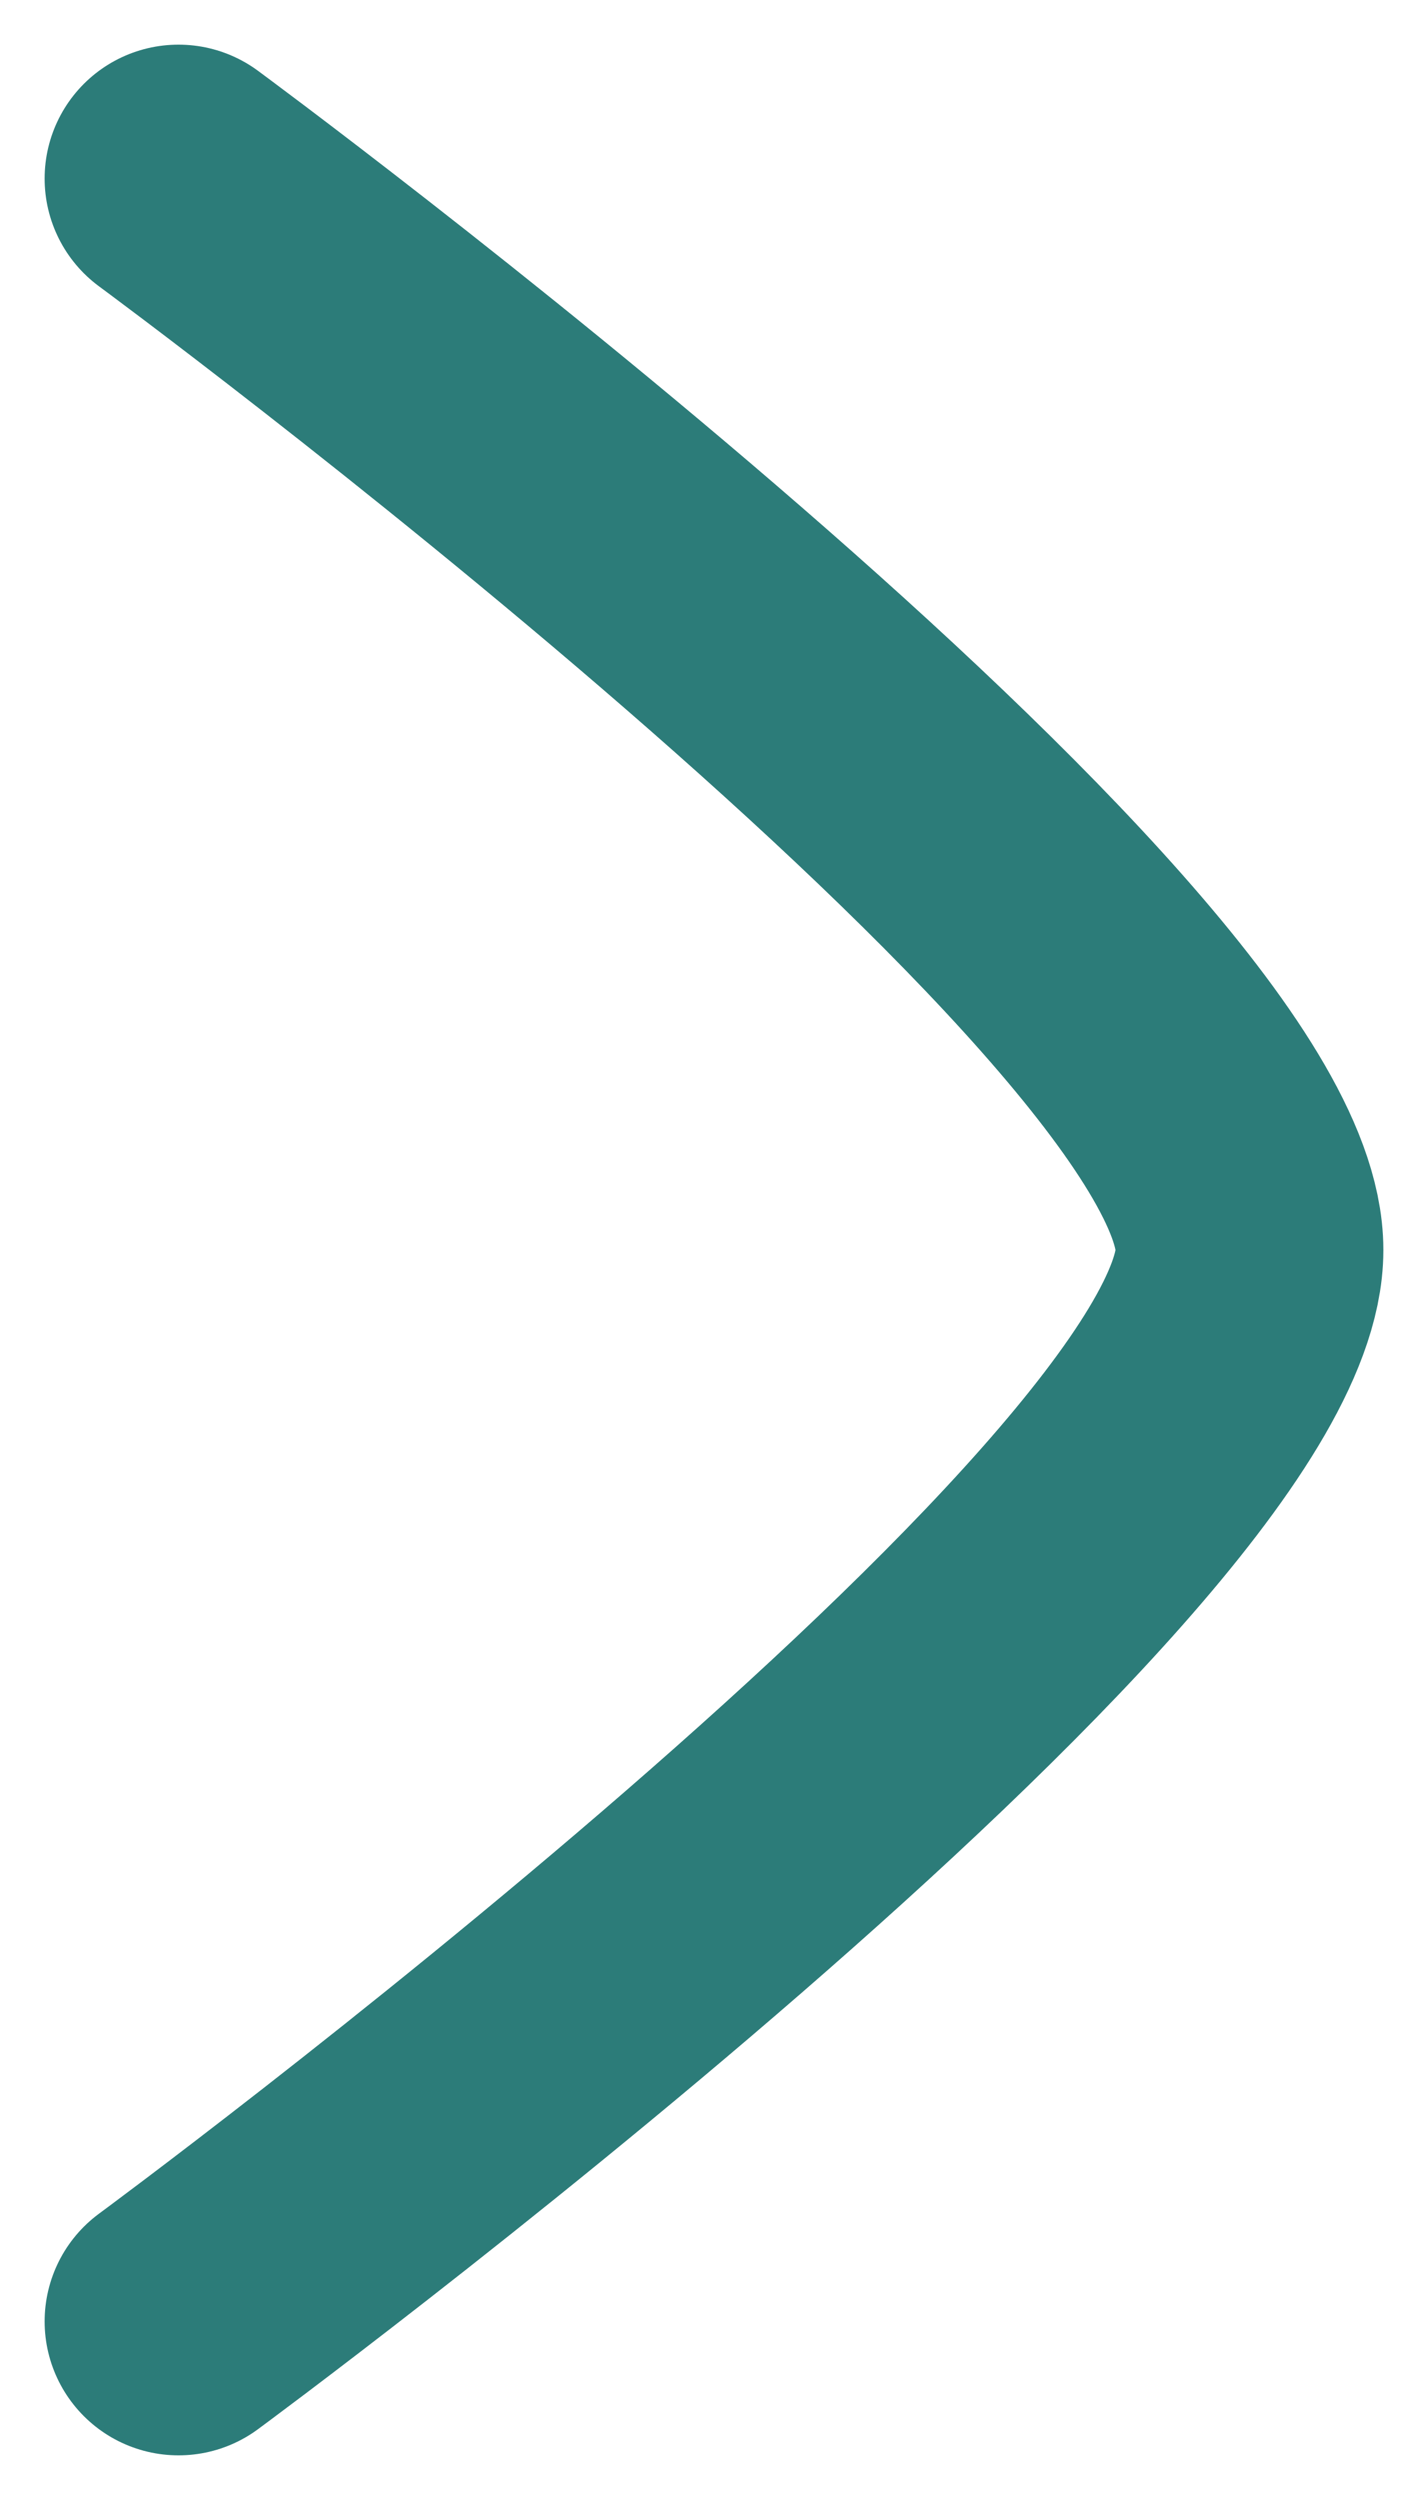 <svg width="8" height="14" viewBox="0 0 8 14" fill="none" xmlns="http://www.w3.org/2000/svg">
<path d="M1 1C1 1 7 5.419 7 7C7 8.581 1 13 1 13" stroke="#2C7C79" stroke-width="1.5" stroke-linecap="round" stroke-linejoin="round"/>
</svg>
